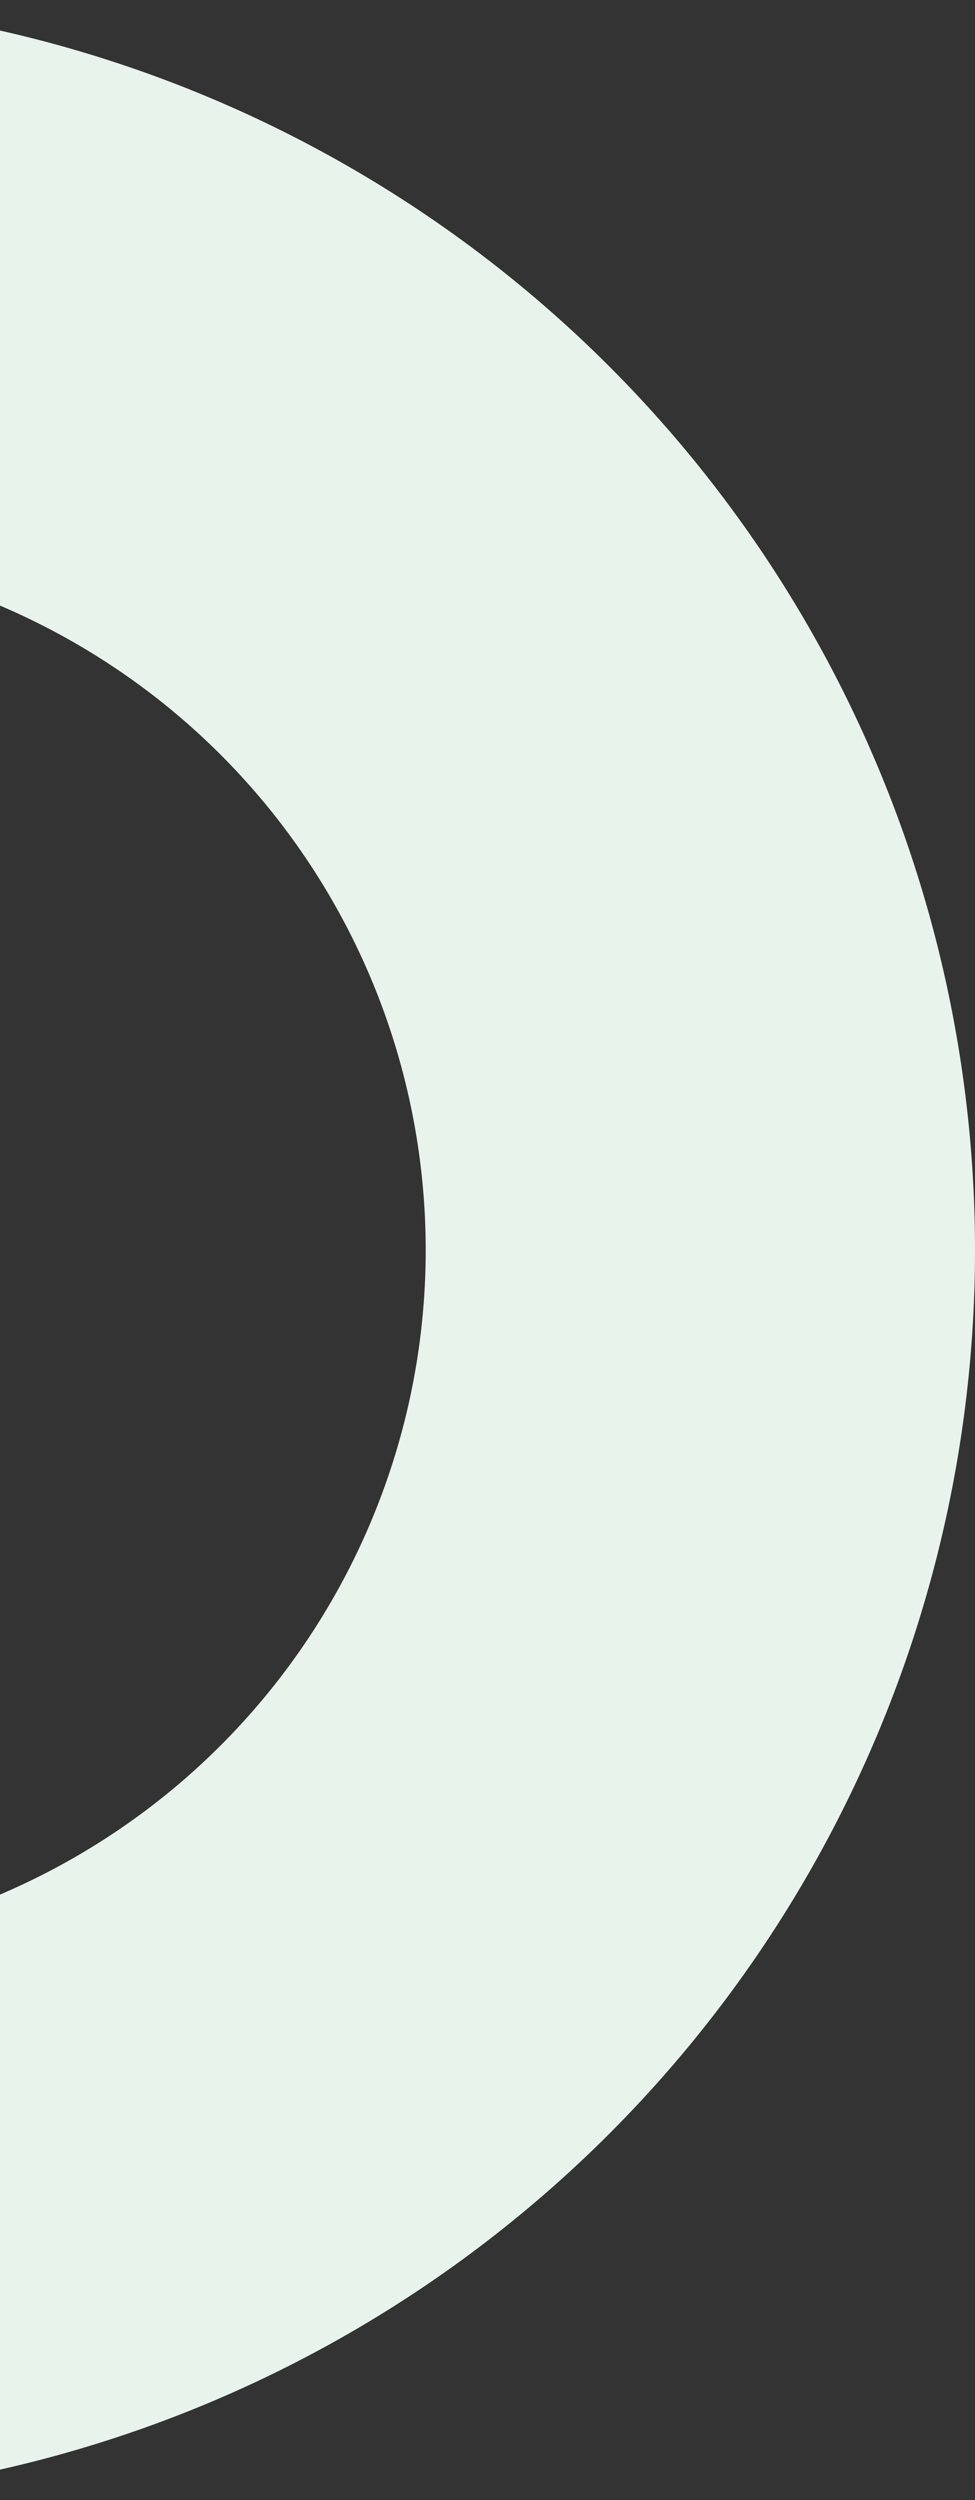 <svg width="71" height="182" viewBox="0 0 71 182" fill="none" xmlns="http://www.w3.org/2000/svg">
<rect x="0" y="0" width="71" height="182" fill="#333333" stroke="none"/>
<circle cx="-20" cy="91" r="71" stroke="#E8F3EC" stroke-width="40"/>
</svg>
